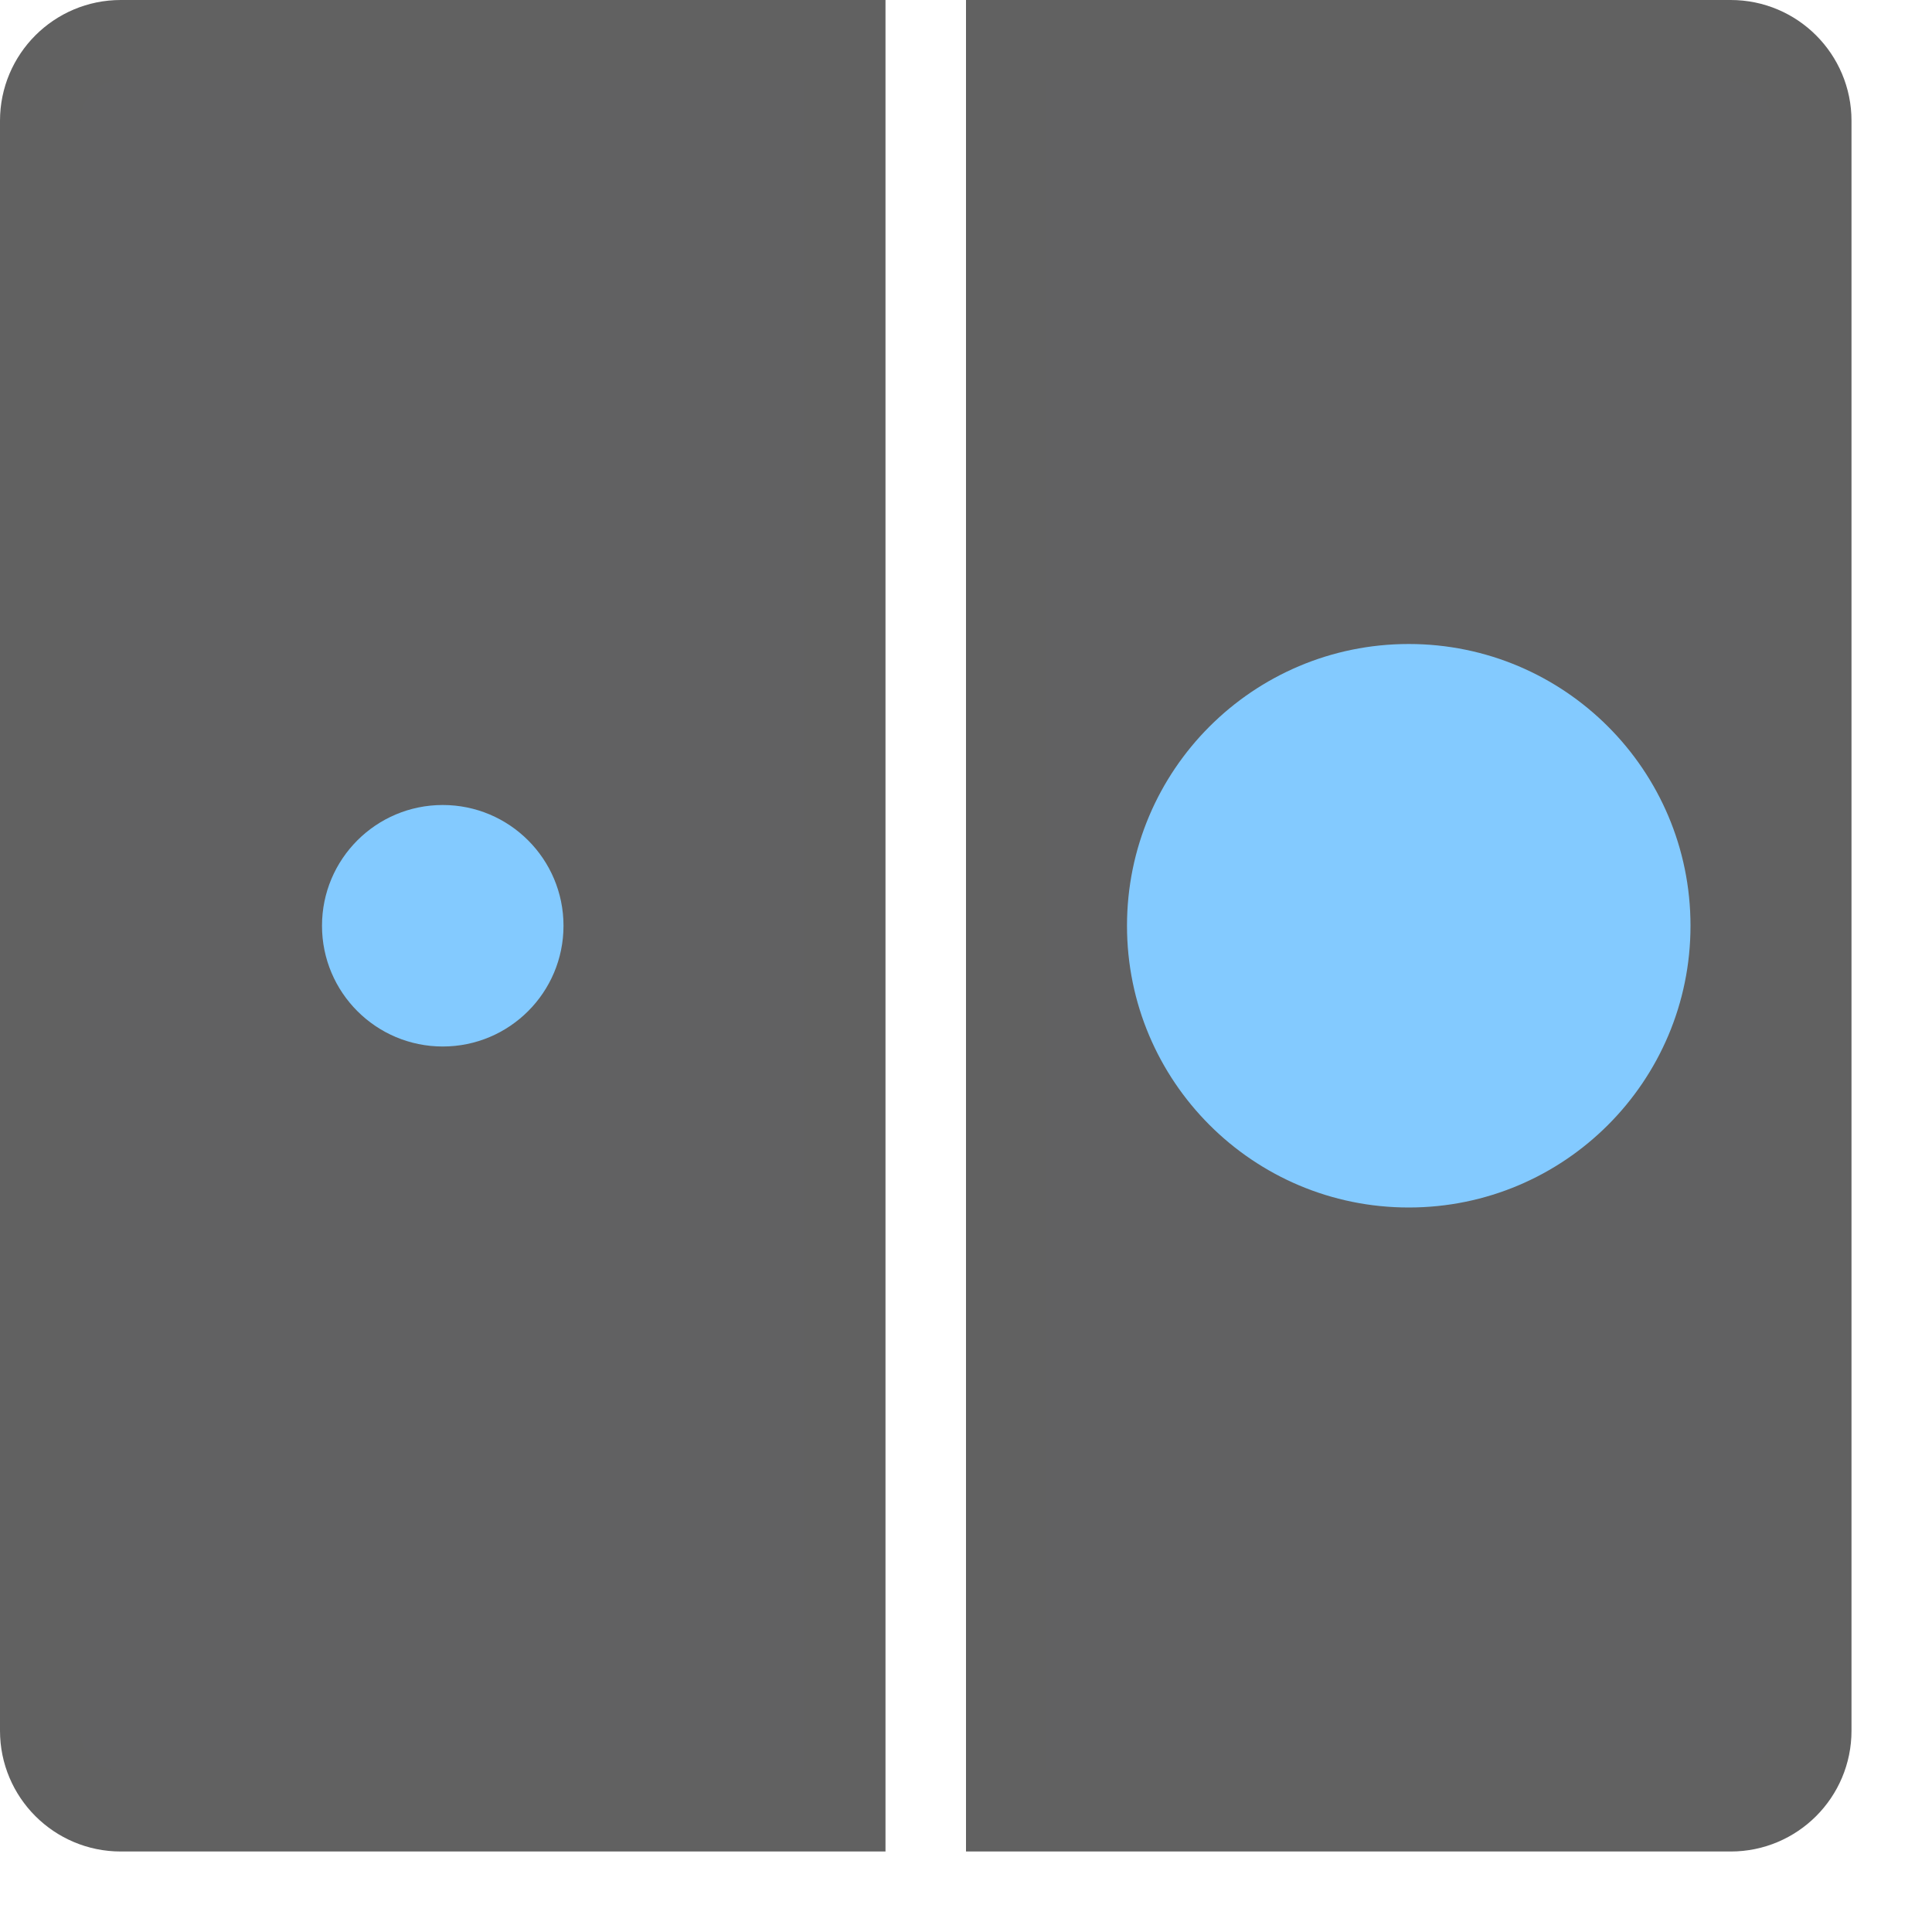 <svg width="24" height="24" viewBox="0 0 24 24" fill="none" xmlns="http://www.w3.org/2000/svg">
<path d="M10.5 0.5H1.5C0.948 0.5 0.5 0.948 0.5 1.5V21.5C0.5 22.052 0.948 22.5 1.5 22.5H10.5V0.5Z" fill="#616162" stroke="#616161" stroke-linecap="round"/>
<circle cx="5.5" cy="11.5" r="1.5" fill="#83CAFF"/>
<path d="M12.5 0.5H21.5C22.052 0.5 22.5 0.948 22.5 1.5V21.5C22.5 22.052 22.052 22.5 21.5 22.5H12.5V0.5Z" fill="#616162" stroke="#616161" stroke-linecap="round"/>
<circle cx="17.5" cy="11.5" r="3.5" fill="#83CAFF"/>
</svg>

